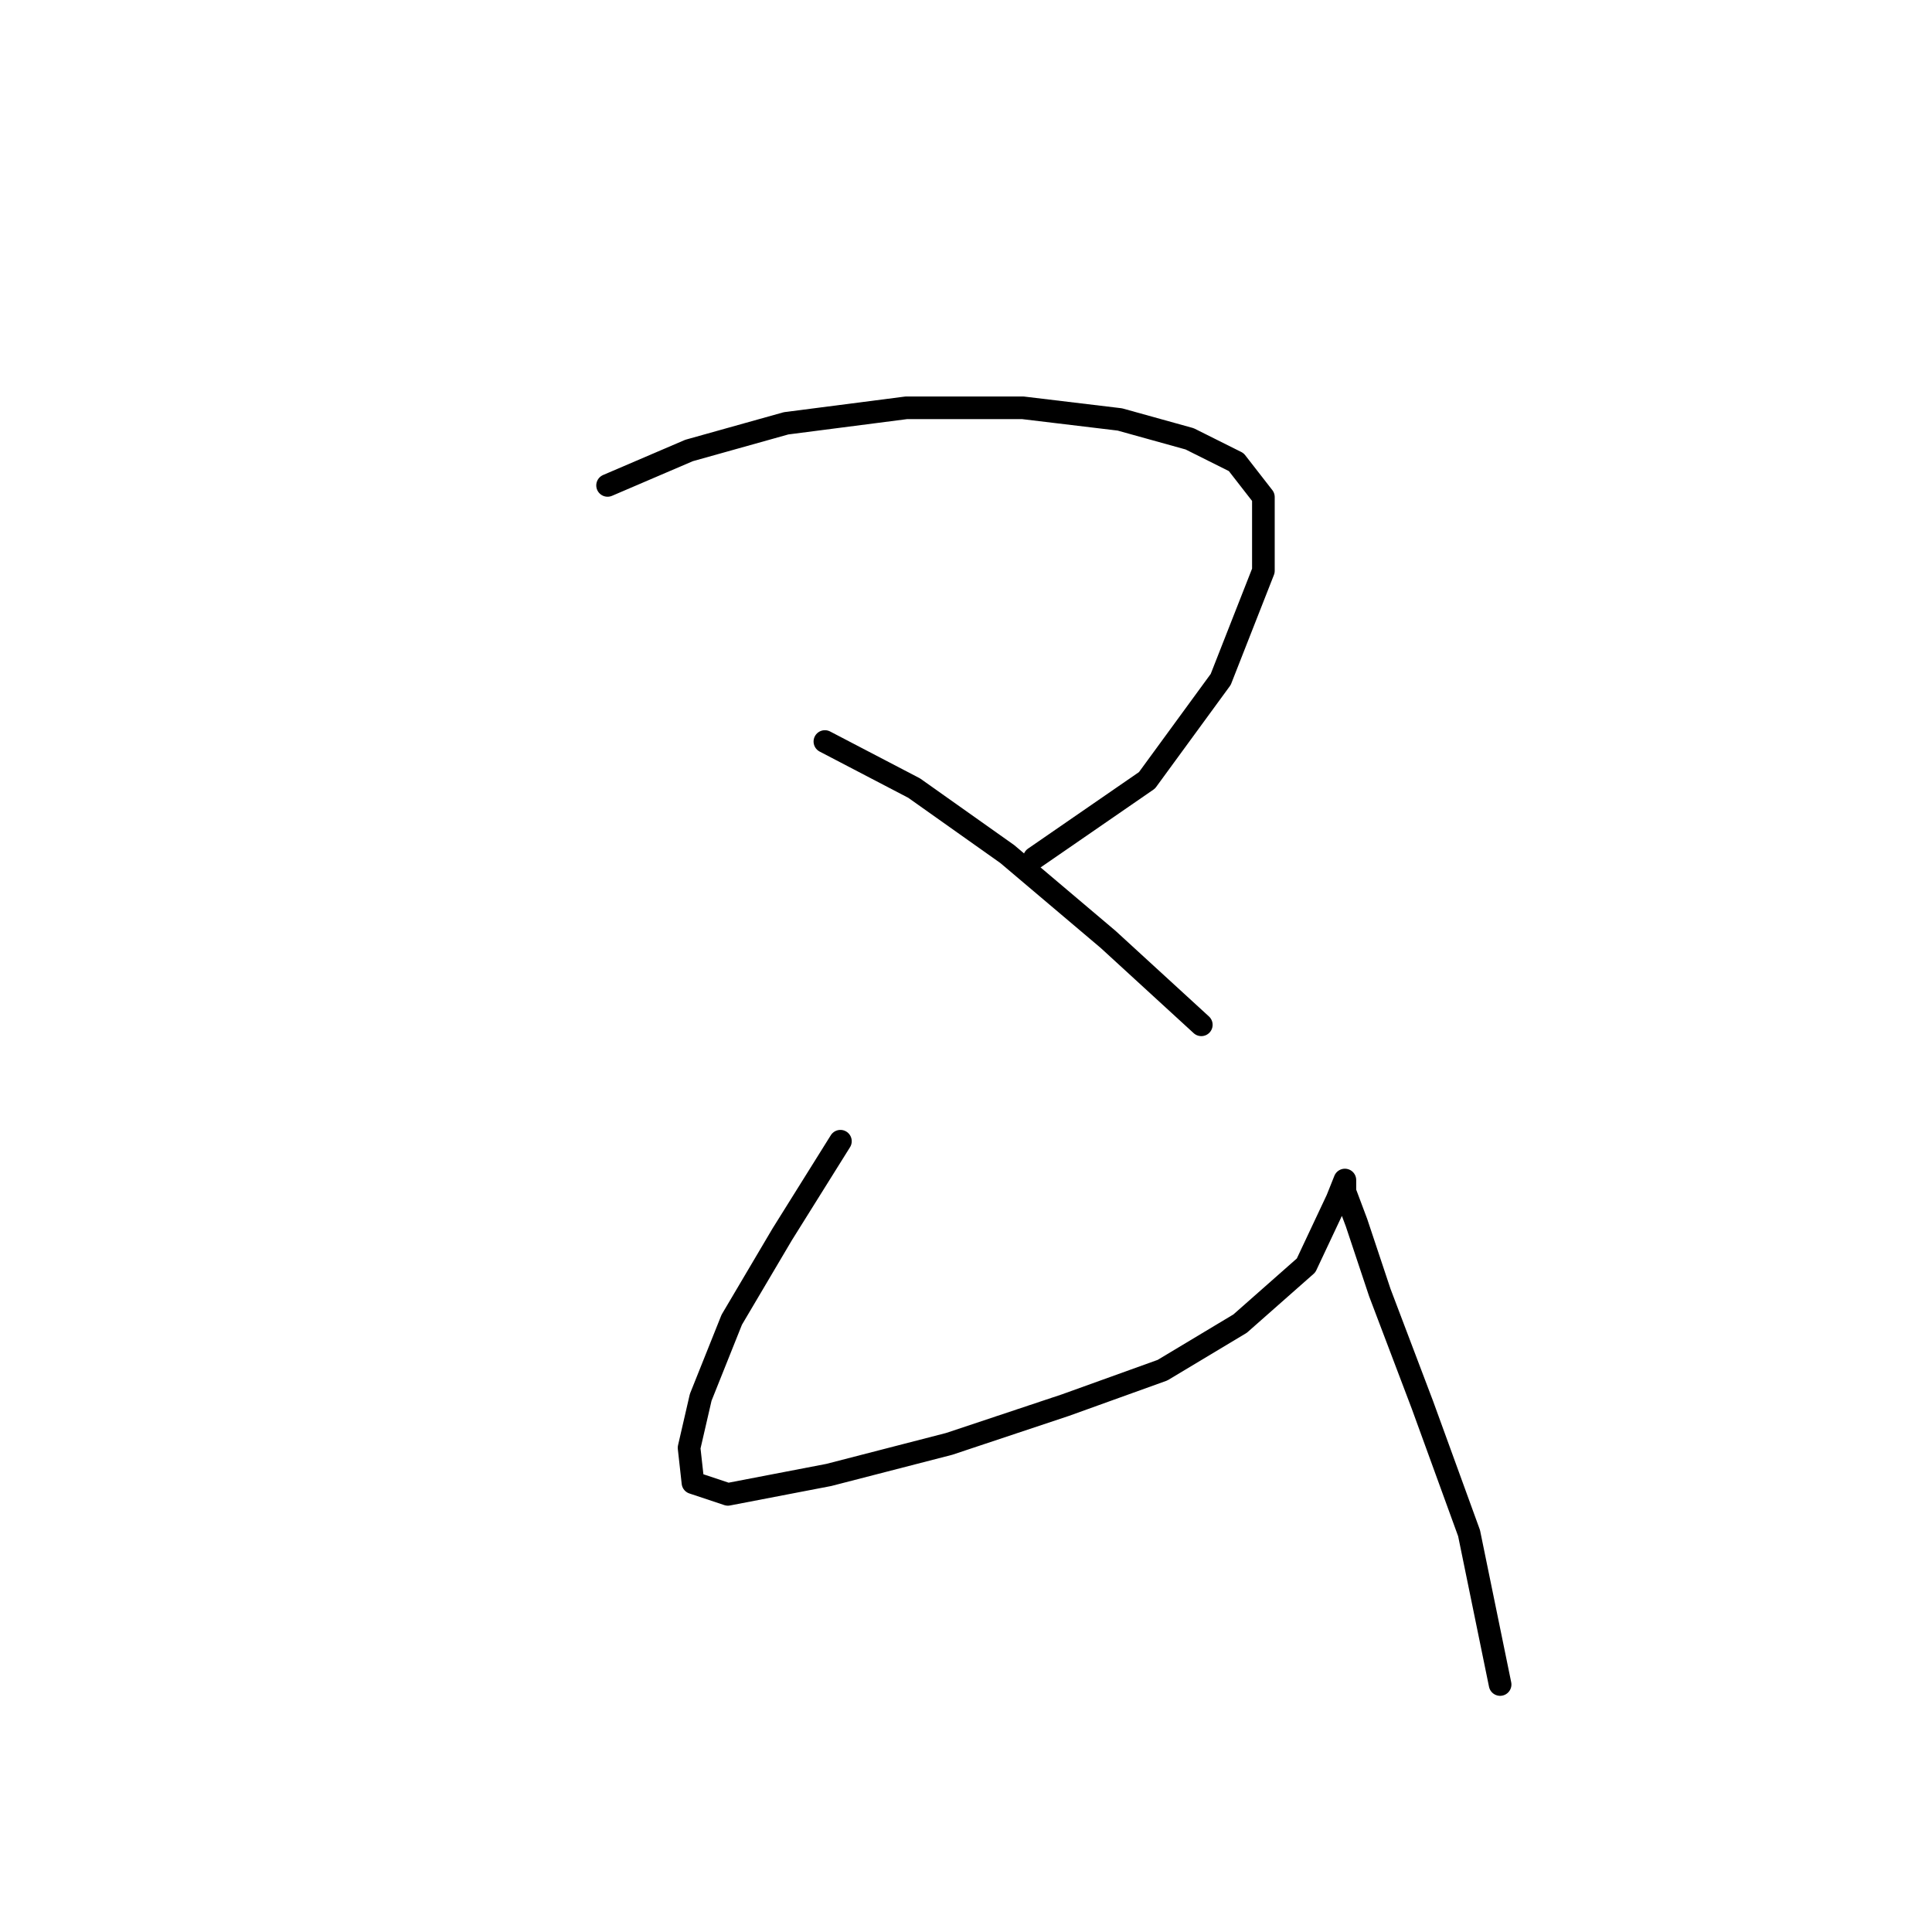 <?xml version="1.0" standalone="no"?>
    <svg width="256" height="256" xmlns="http://www.w3.org/2000/svg" version="1.1">
    <polyline stroke="black" stroke-width="3" stroke-linecap="round" fill="transparent" stroke-linejoin="round" points="80.507 64.319 91.305 59.691 104.16 56.092 120.1 54.035 135.526 54.035 148.381 55.578 157.636 58.149 163.807 61.234 167.406 65.862 167.406 75.631 161.75 90.029 151.98 103.398 137.068 113.682 137.068 113.682 " />
        <polyline stroke="black" stroke-width="3" stroke-linecap="round" fill="transparent" stroke-linejoin="round" points="109.302 98.256 121.128 104.426 133.469 113.168 146.838 124.48 159.179 135.792 159.179 135.792 " />
        <polyline stroke="black" stroke-width="3" stroke-linecap="round" fill="transparent" stroke-linejoin="round" points="111.359 151.218 103.646 163.559 96.961 174.871 92.847 185.155 91.305 191.84 91.819 196.468 96.447 198.01 109.816 195.439 125.756 191.326 141.182 186.184 154.037 181.556 164.321 175.386 173.062 167.673 177.176 158.931 178.204 156.36 178.204 157.903 179.747 162.017 182.832 171.272 188.488 186.184 194.659 203.152 198.772 223.206 198.772 223.206 " />
        </svg>